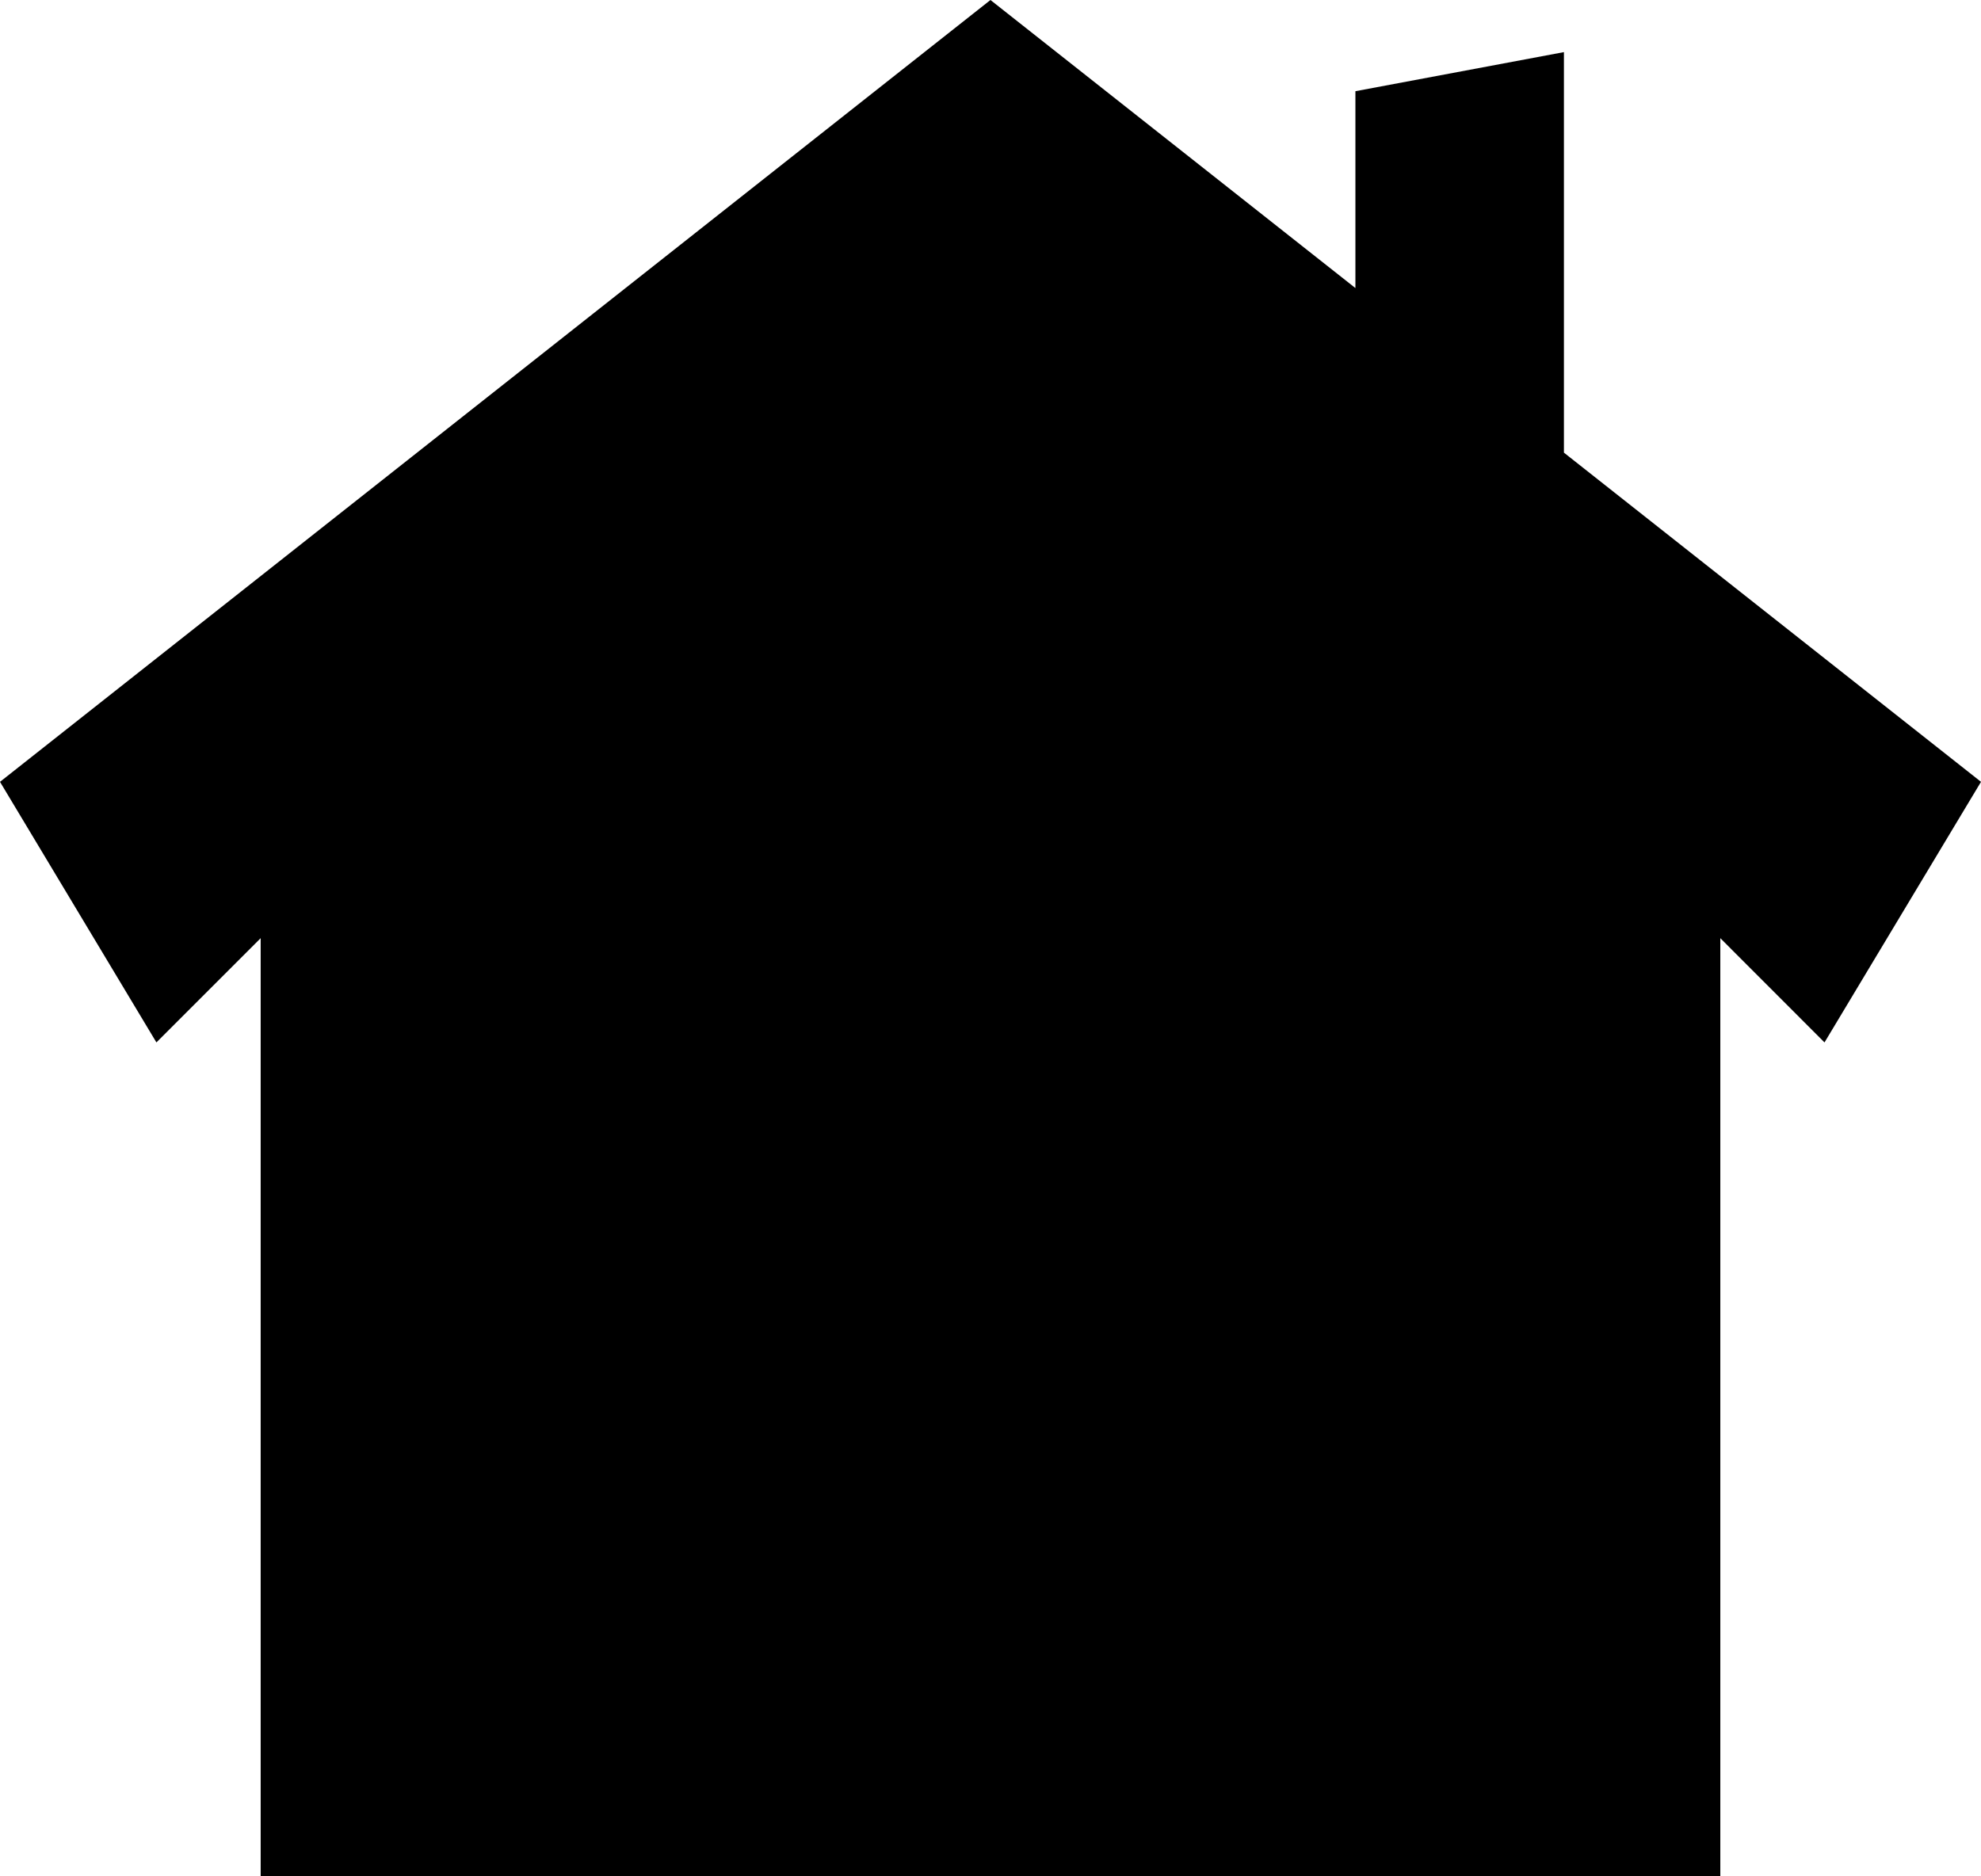 <?xml version="1.0" encoding="utf-8"?>

<svg xmlns="http://www.w3.org/2000/svg" xmlns:xlink="http://www.w3.org/1999/xlink" version="1.1" viewBox="0.839 0 74.333 70.419" preserveAspectRatio="xMidyMid meet">
<path d="M59.522,16.988V1.956l-7.824,1.467v7.388L38.004,0L0.839,29.343l5.869,9.78l3.912-3.913v35.209H65.39V35.21l3.91,3.913
	l5.872-9.78L59.522,16.988z"/>
</svg>
